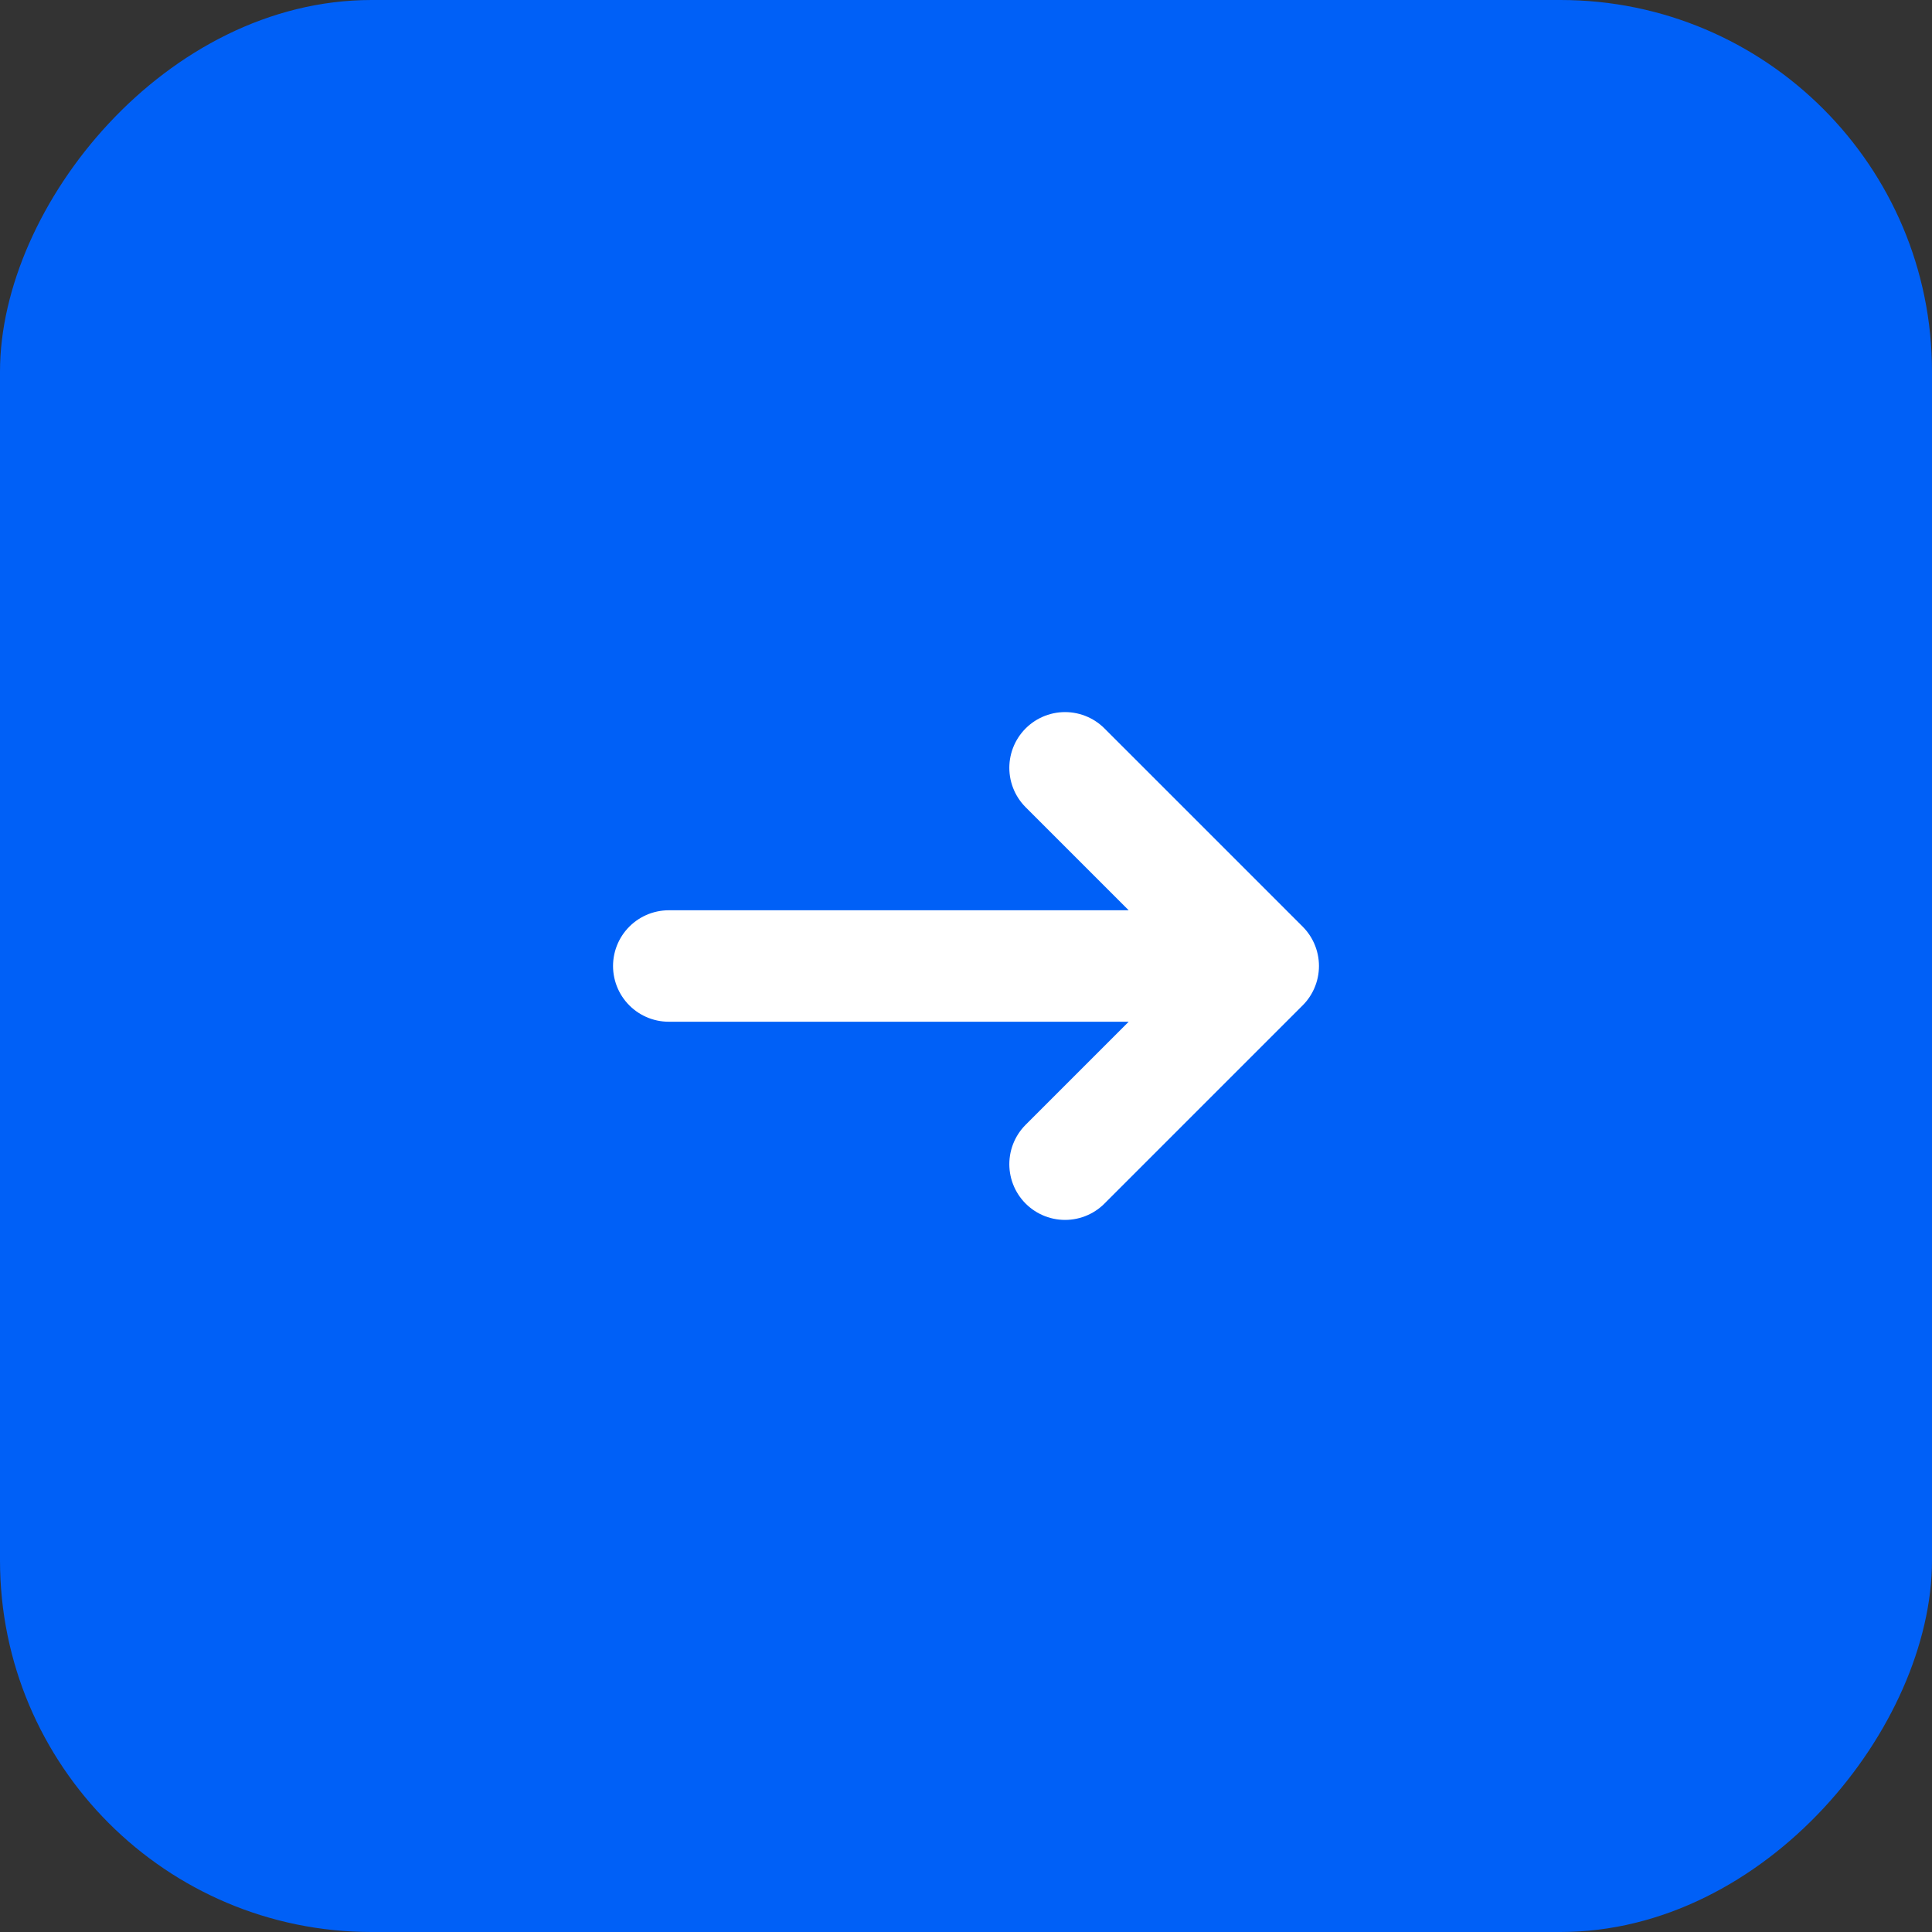 <svg width="26" height="26" viewBox="0 0 26 26" fill="none" xmlns="http://www.w3.org/2000/svg">
<rect x="0" y="0" width="26" height="26" fill="#333333" stroke="none"/>
<rect width="26" height="26" rx="5" transform="matrix(-1 0 0 1 26 0)" fill="#0060F7"/>
<path d="M14.333 15.667L17 13M17 13L14.333 10.333M17 13H9" stroke="white" stroke-width="1.5" stroke-linecap="round" stroke-linejoin="round"/>
</svg>
